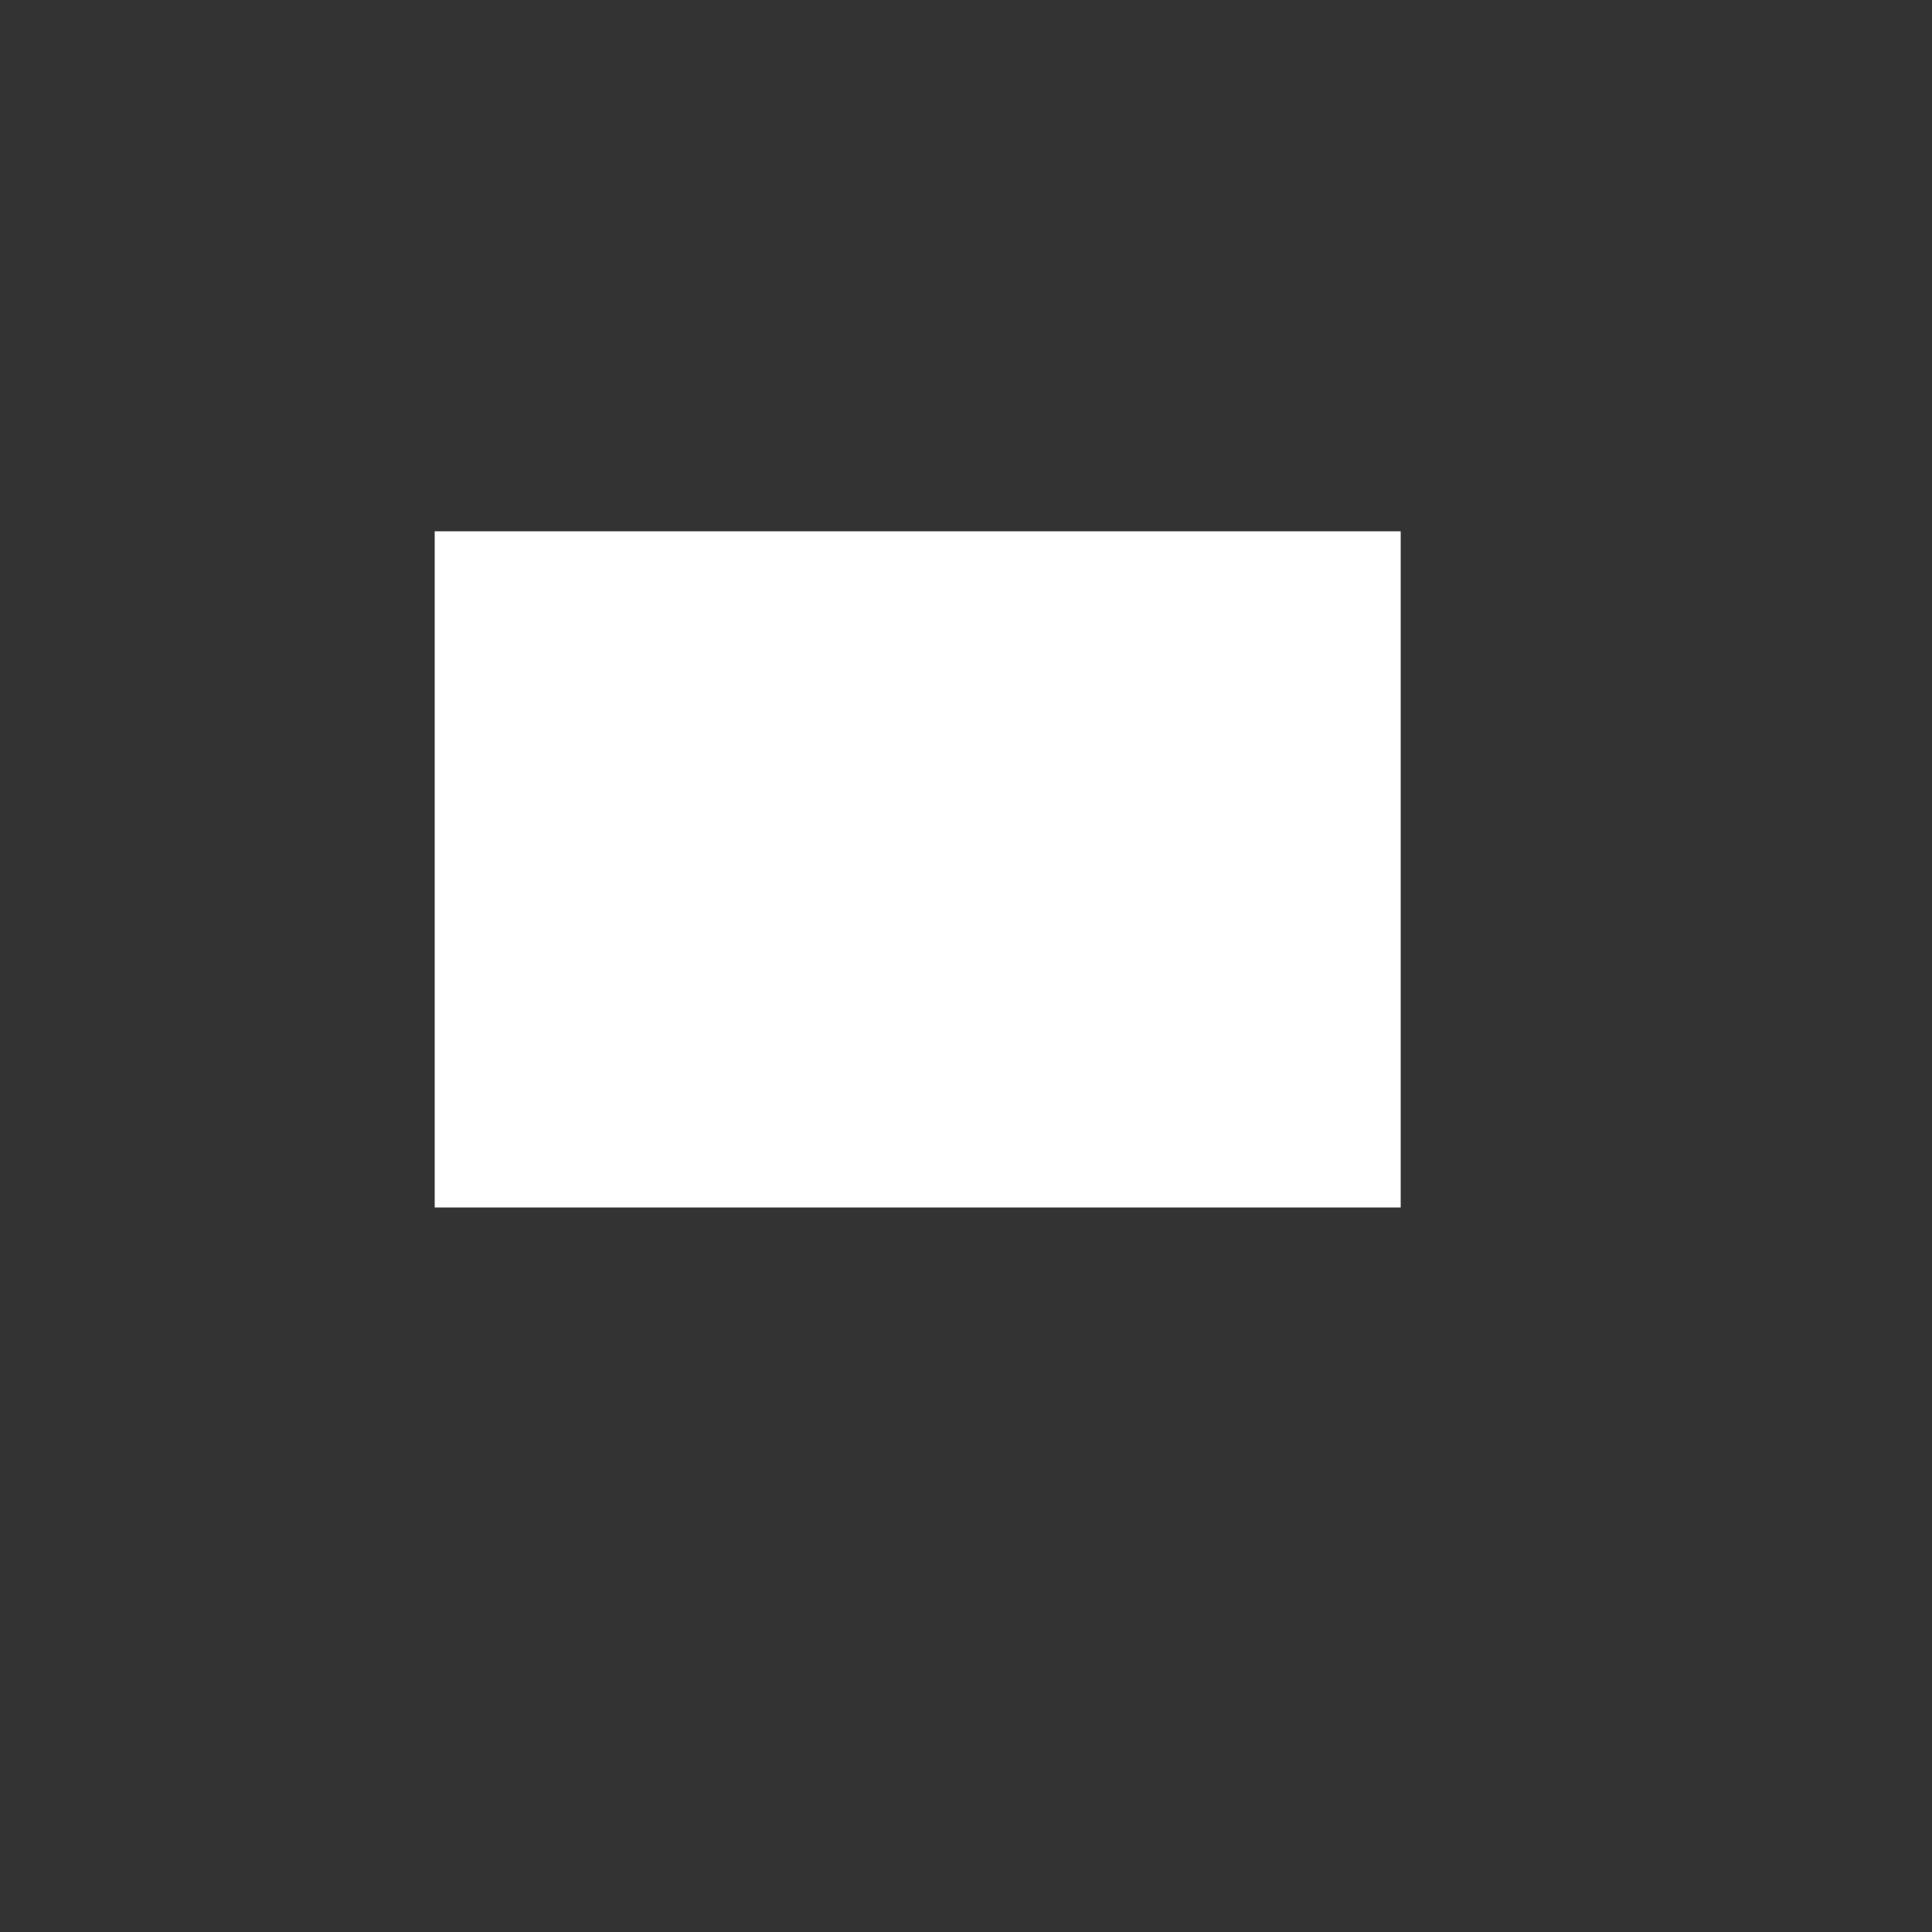 <svg viewBox="0 0 40 40" version="1.1" xmlns="http://www.w3.org/2000/svg" xmlns:xlink="http://www.w3.org/1999/xlink">
    <rect x="0" y="0" width="40" height="40" fill="#333333" stroke="none"/>
    <defs>
        <rect id="path-1" x="12" y="14" width="20" height="14"></rect>
        <mask id="mask-2" maskContentUnits="userSpaceOnUse" maskUnits="objectBoundingBox" x="0" y="0" width="20" height="14" fill="white">
            <use xlink:href="#path-1"></use>
        </mask>
        <polyline id="path-3" points="5 1 5 6 0 6"></polyline>
        <mask id="mask-4" maskContentUnits="userSpaceOnUse" maskUnits="objectBoundingBox" x="0" y="0" width="5" height="5" fill="white">
            <use xlink:href="#path-3"></use>
        </mask>
        <polyline id="path-5" points="5 1 5 6 0 6"></polyline>
        <mask id="mask-6" maskContentUnits="userSpaceOnUse" maskUnits="objectBoundingBox" x="0" y="0" width="5" height="5" fill="white">
            <use xlink:href="#path-5"></use>
        </mask>
    </defs>
    <g id="Symbols" stroke="none" stroke-width="1" fill="none" fill-rule="evenodd">
        <g id="Video-Controls---Full-Screen-On-Btn-Copy">
            <use id="Rectangle-38-Copy" stroke="#FFFFFF" mask="url(#mask-2)" stroke-width="2" xlink:href="#path-1"></use>
            <rect id="Rectangle-38" fill="#FFFFFF" x="9" y="11" width="20" height="14"></rect>
            <g id="Group" transform="translate(21, 13)" stroke="#FFFFFF">
                <path d="M1.5,0.5 L5.571,4.571" id="Line" stroke-linecap="square" transform="translate(3.5, 2.5) scale(1, -1) translate(-3.5, -2.5) "></path>
                <use id="Rectangle-44" mask="url(#mask-4)" stroke-width="2" transform="translate(2.5, 3.5) rotate(90) translate(-2.5, -3.5) " xlink:href="#path-3"></use>
            </g>
            <g id="Group-Copy" transform="translate(14, 20) rotate(180) translate(-14, -20) translate(11, 17)" stroke="#FFFFFF">
                <path d="M1.5,0.5 L5.571,4.571" id="Line" stroke-linecap="square" transform="translate(3.5, 2.5) scale(1, -1) translate(-3.5, -2.5) "></path>
                <use id="Rectangle-44" mask="url(#mask-6)" stroke-width="2" transform="translate(2.5, 3.5) rotate(90) translate(-2.5, -3.5) " xlink:href="#path-5"></use>
            </g>
        </g>
    </g>
</svg>
